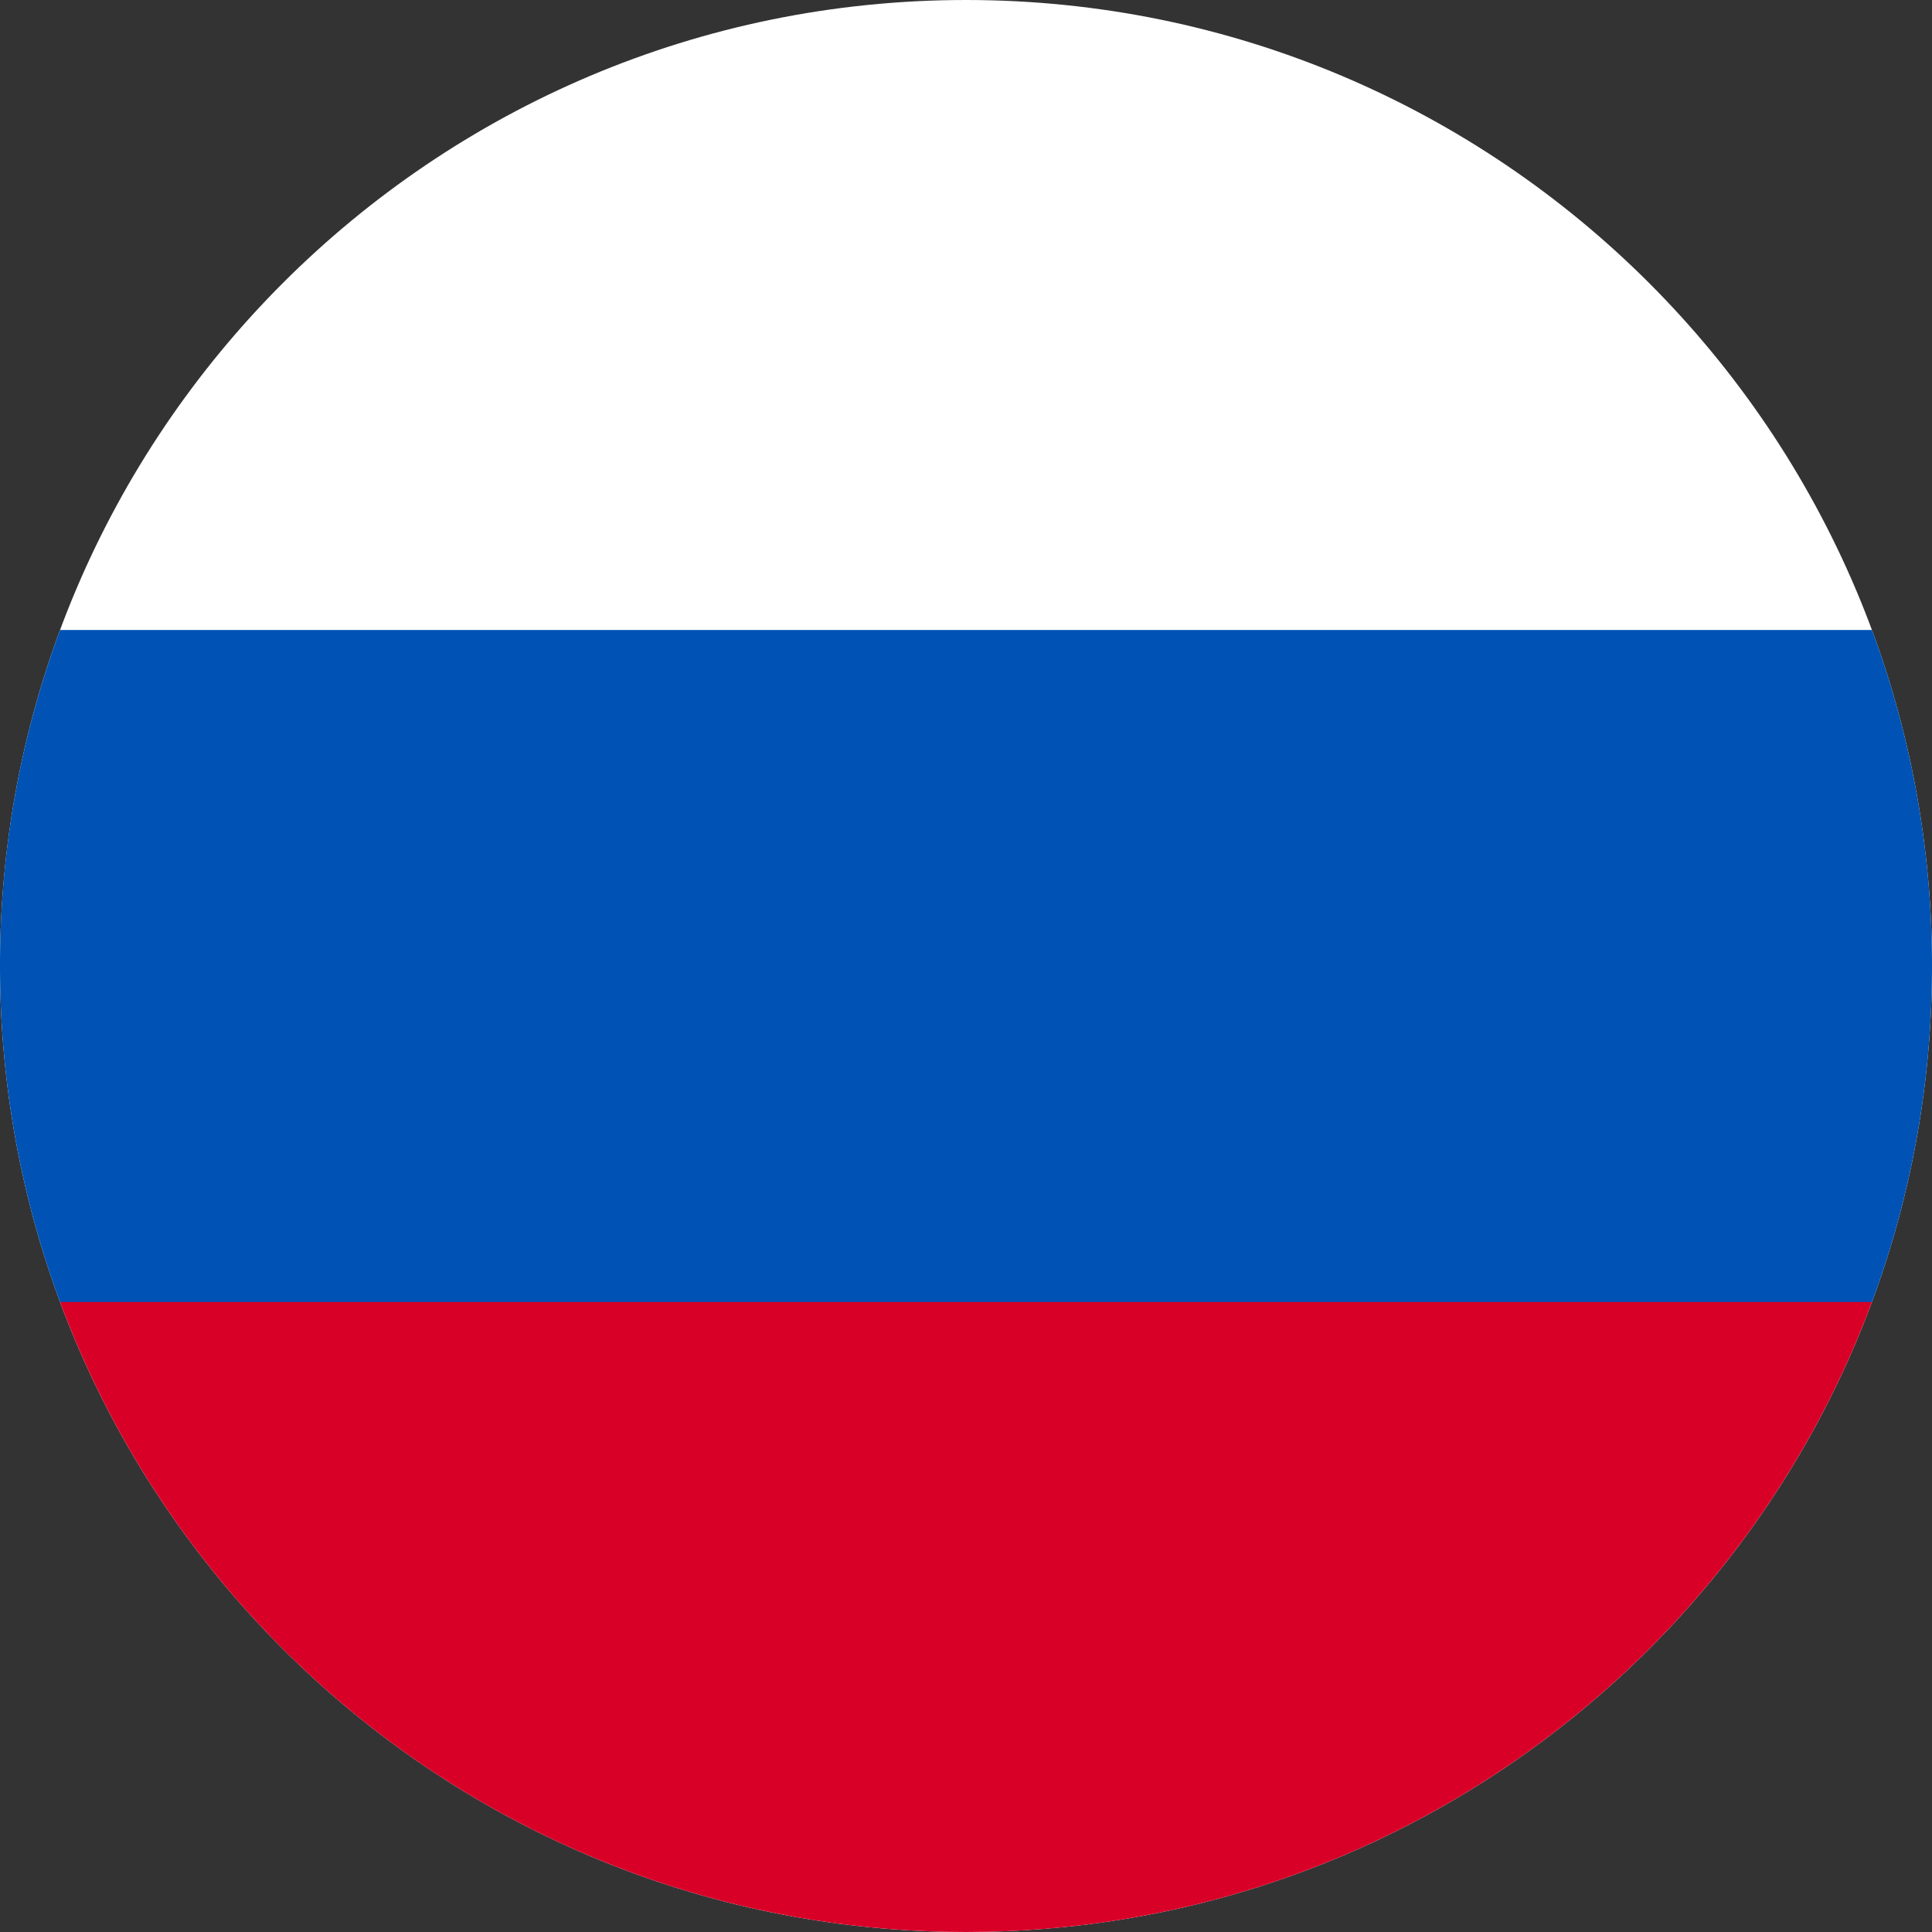 <svg width="24" height="24" fill="none" xmlns="http://www.w3.org/2000/svg"><rect width="100%" height="100%" fill="#333333" stroke="none"/><path d="M12 24c6.627 0 12-5.373 12-12S18.627 0 12 0 0 5.373 0 12s5.373 12 12 12Z" fill="#fff"/><path d="M23.254 16.174c.482-1.3.746-2.706.746-4.174 0-1.468-.264-2.874-.746-4.174H.746A11.974 11.974 0 0 0 0 12c0 1.468.264 2.874.746 4.174L12 17.217l11.254-1.043Z" fill="#0052B4"/><path d="M12 24c5.16 0 9.558-3.257 11.254-7.826H.746C2.442 20.744 6.84 24 12 24Z" fill="#D80027"/></svg>